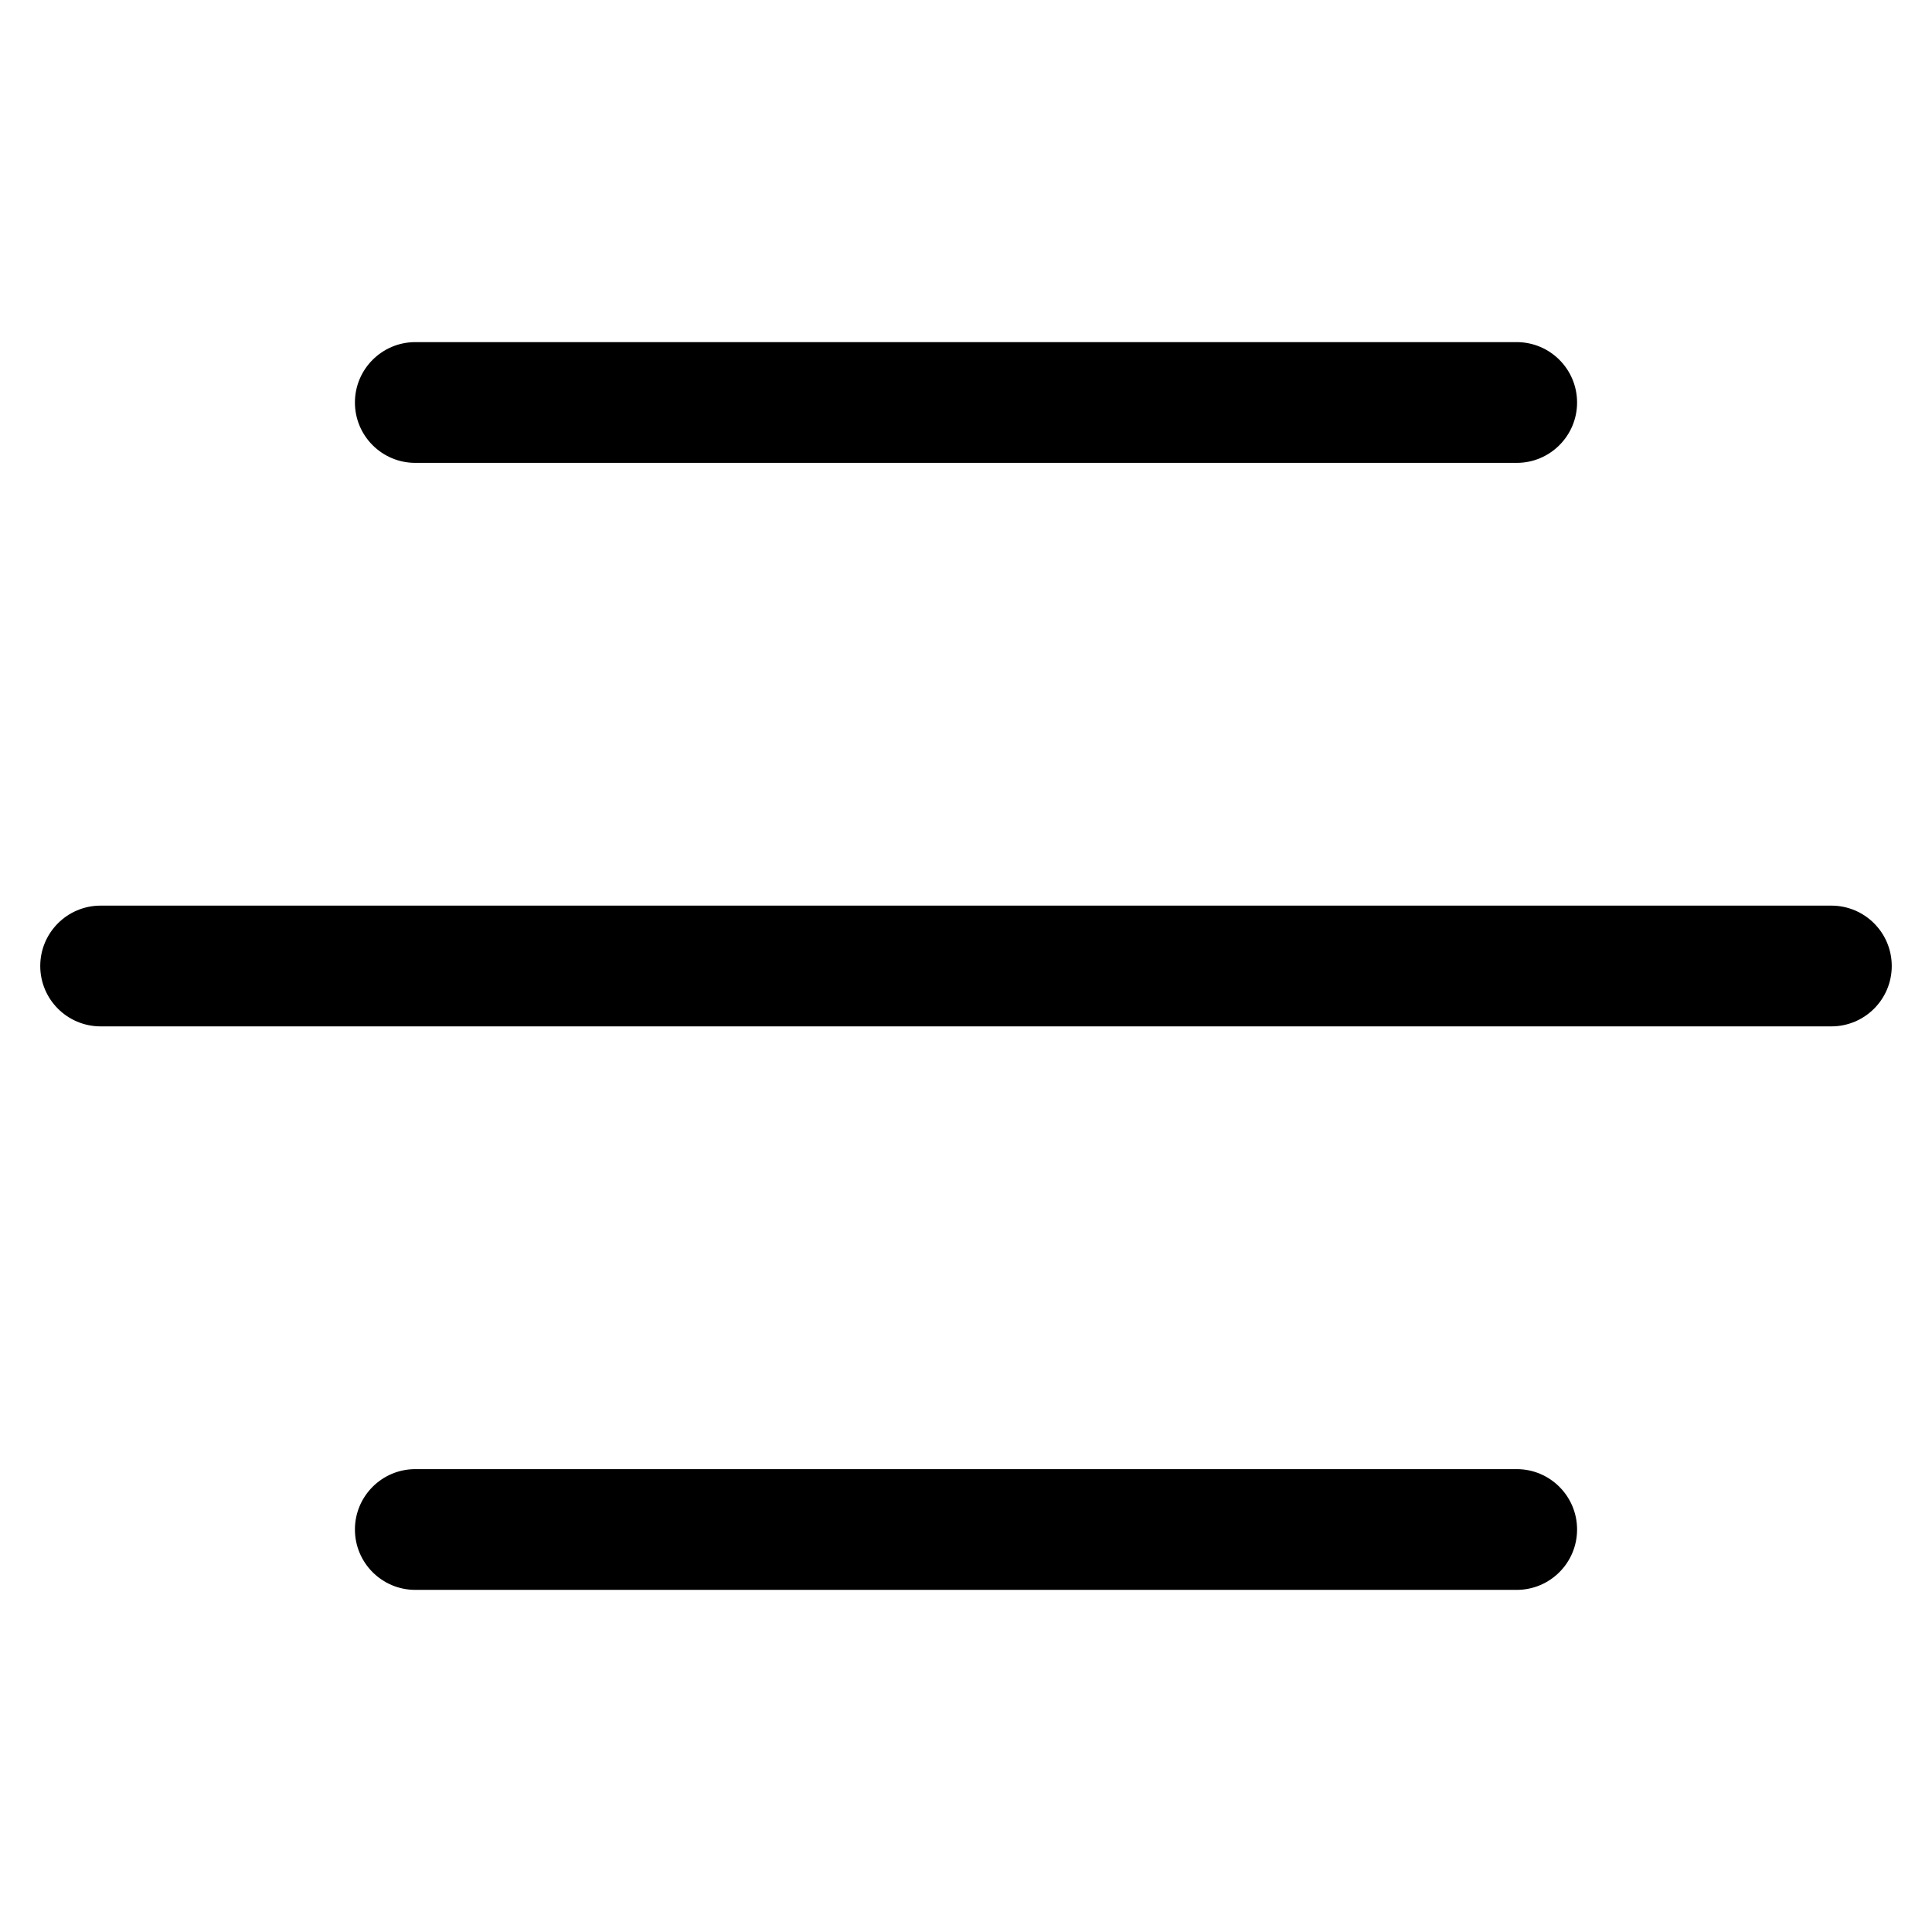 <svg width="24" height="24" viewBox="0 0 24 24" fill="none" xmlns="http://www.w3.org/2000/svg">
<path d="M18.841 18.25C19.255 18.25 19.591 18.586 19.591 19C19.591 19.414 19.255 19.75 18.841 19.75H5.159C4.745 19.75 4.409 19.414 4.409 19C4.409 18.586 4.745 18.25 5.159 18.25H18.841Z" fill="black"/>
<path d="M22.75 11.25C23.164 11.25 23.5 11.586 23.5 12C23.5 12.414 23.164 12.75 22.75 12.75H1.25C0.836 12.75 0.5 12.414 0.5 12C0.5 11.586 0.836 11.25 1.25 11.25H22.75Z" fill="black"/>
<path d="M18.841 4.25C19.255 4.25 19.591 4.586 19.591 5C19.591 5.414 19.255 5.75 18.841 5.75H5.159C4.745 5.75 4.409 5.414 4.409 5C4.409 4.586 4.745 4.25 5.159 4.25H18.841Z" fill="black"/>
</svg>
